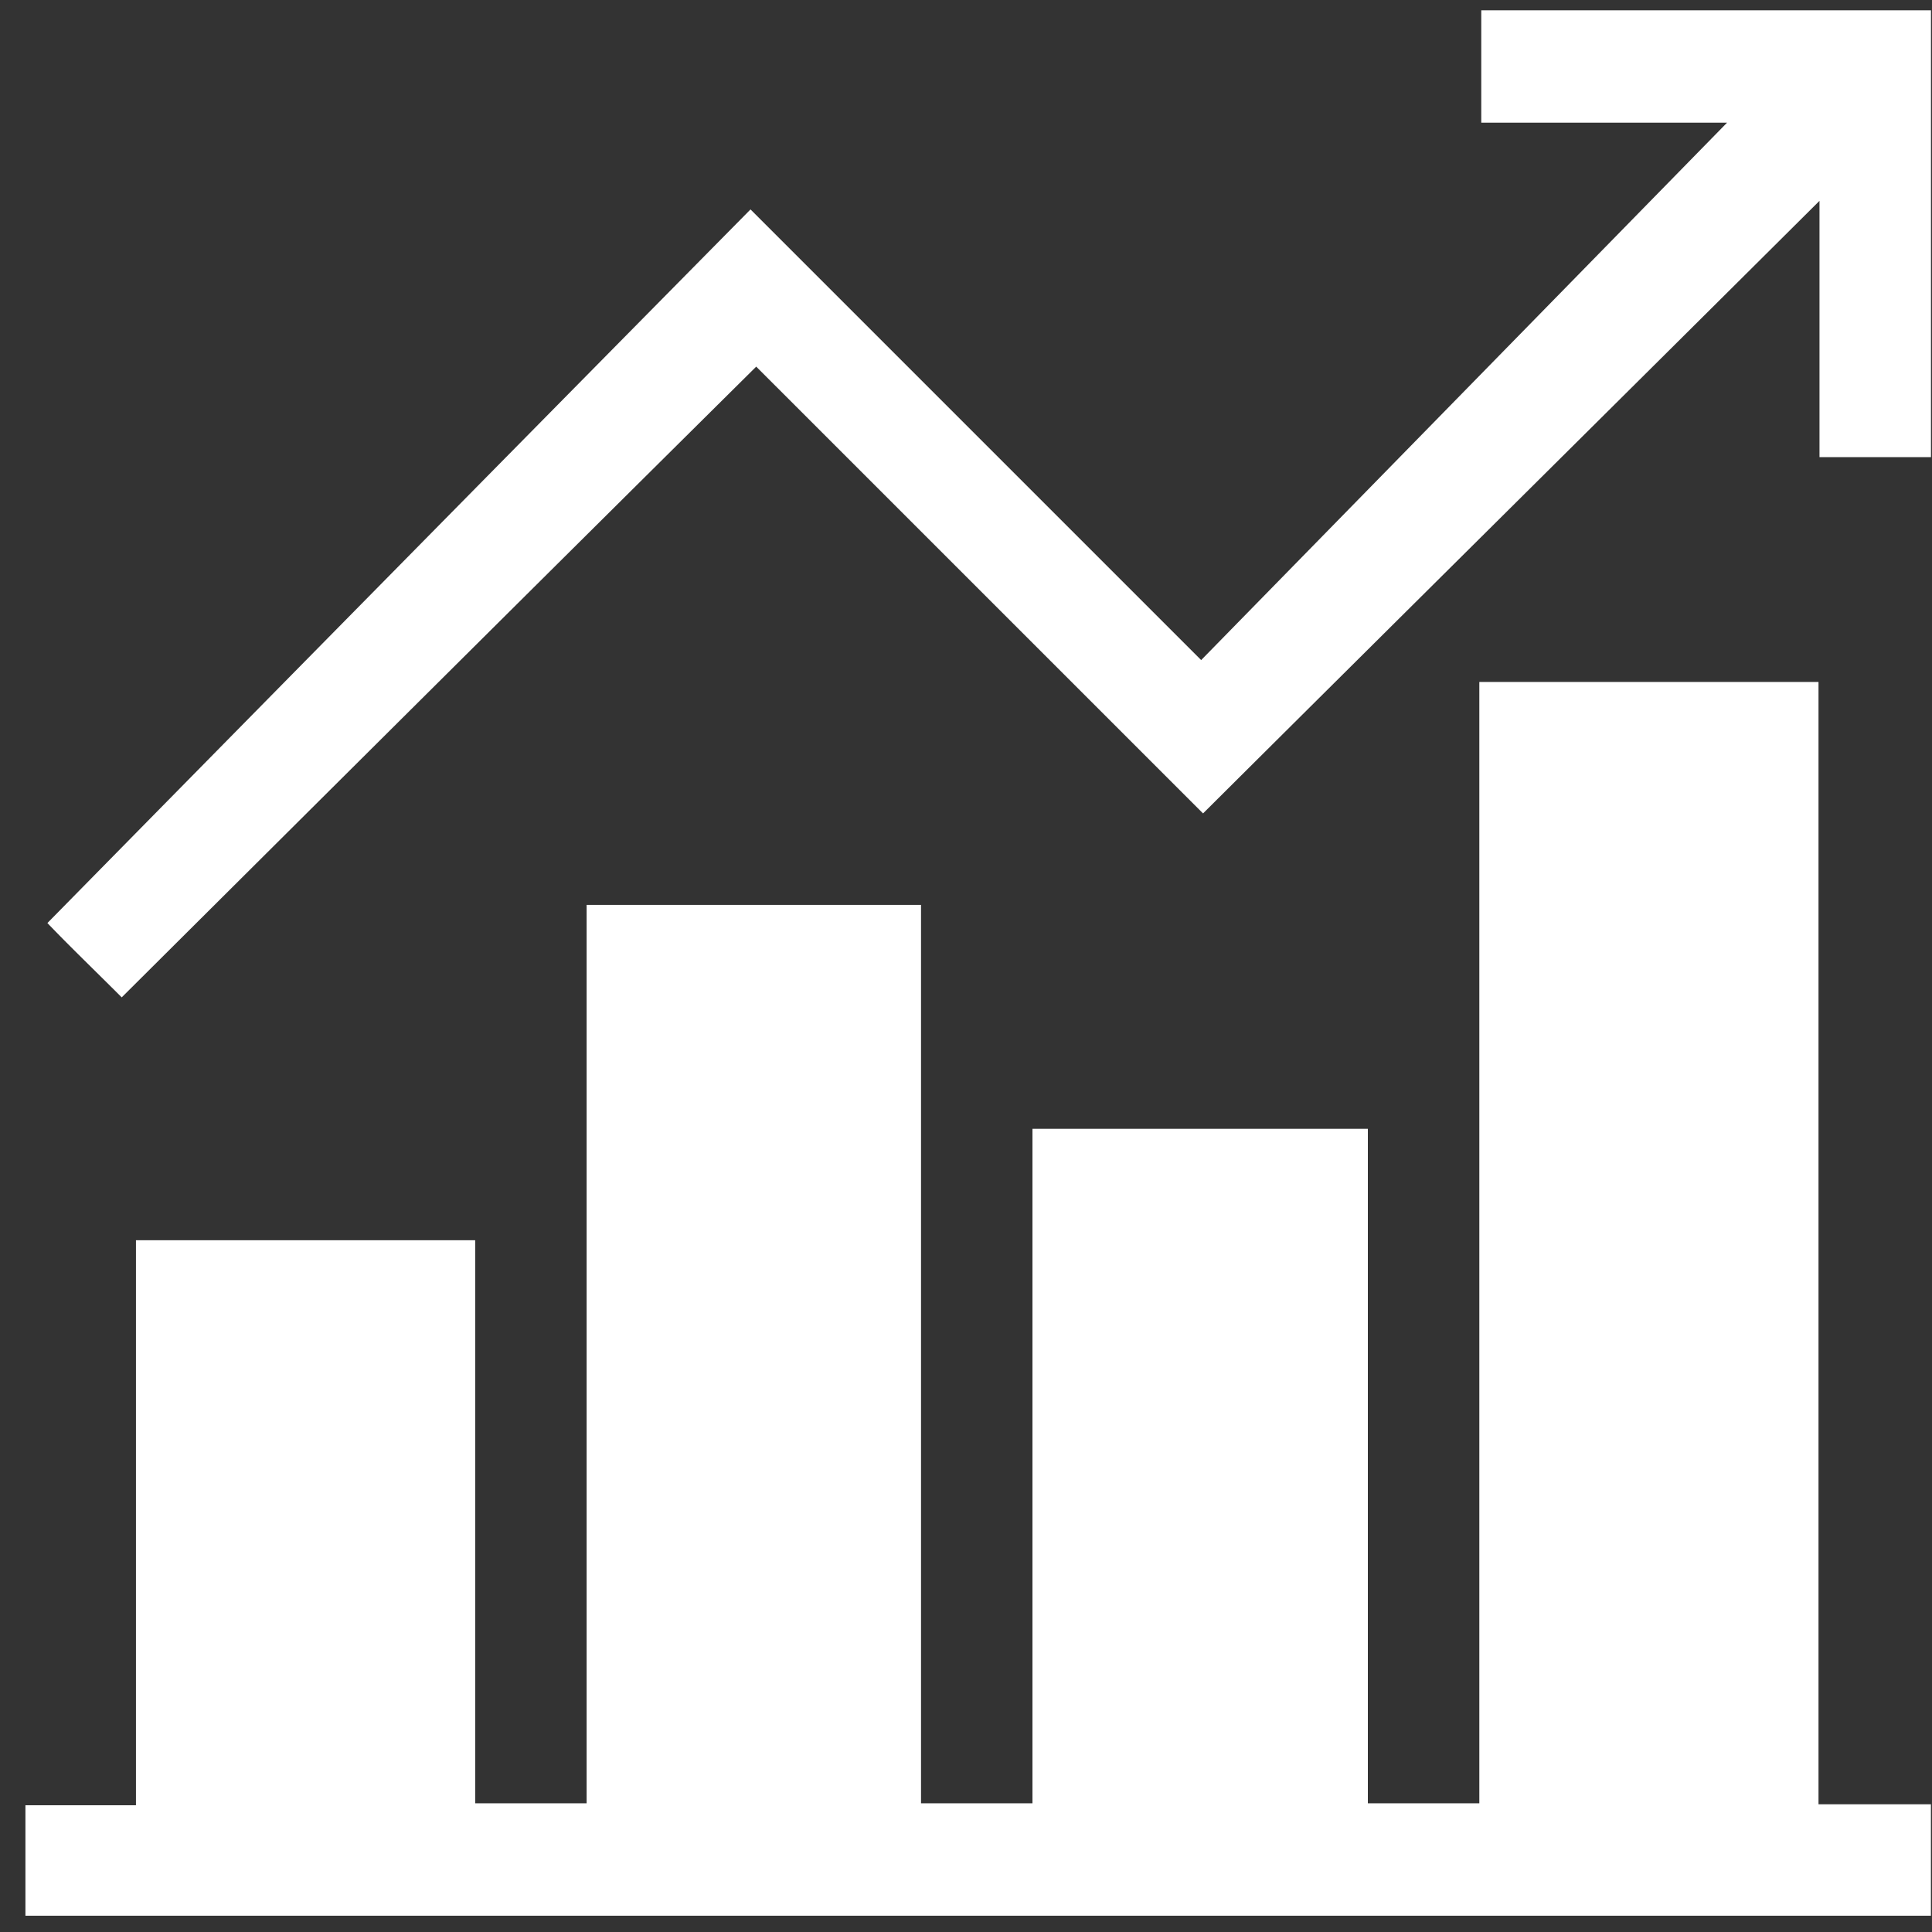 <svg width="43" height="43" fill="none" xmlns="http://www.w3.org/2000/svg"><rect width="100%" height="100%" fill="#333333" stroke="none"/><path d="M.566 42.639v-2.46h2.46V27.604h7.55v12.532h2.48V20.14h7.443v19.996h2.48V25.123h7.465v15.013h2.481V15.178h7.549v24.98h2.502v2.48H.566z" fill="#fff"/><path d="M42.977 10.174h-2.481V4.47c-4.623 4.601-9.182 9.118-13.72 13.634L16.831 8.16c-4.75 4.708-9.436 9.373-14.122 14.038-.594-.594-1.167-1.145-1.654-1.654A10855.15 10855.15 0 0116.704 4.661l10.03 10.03L38.439 2.73h-5.471V.229h10.009v9.945z" fill="#fff"/></svg>